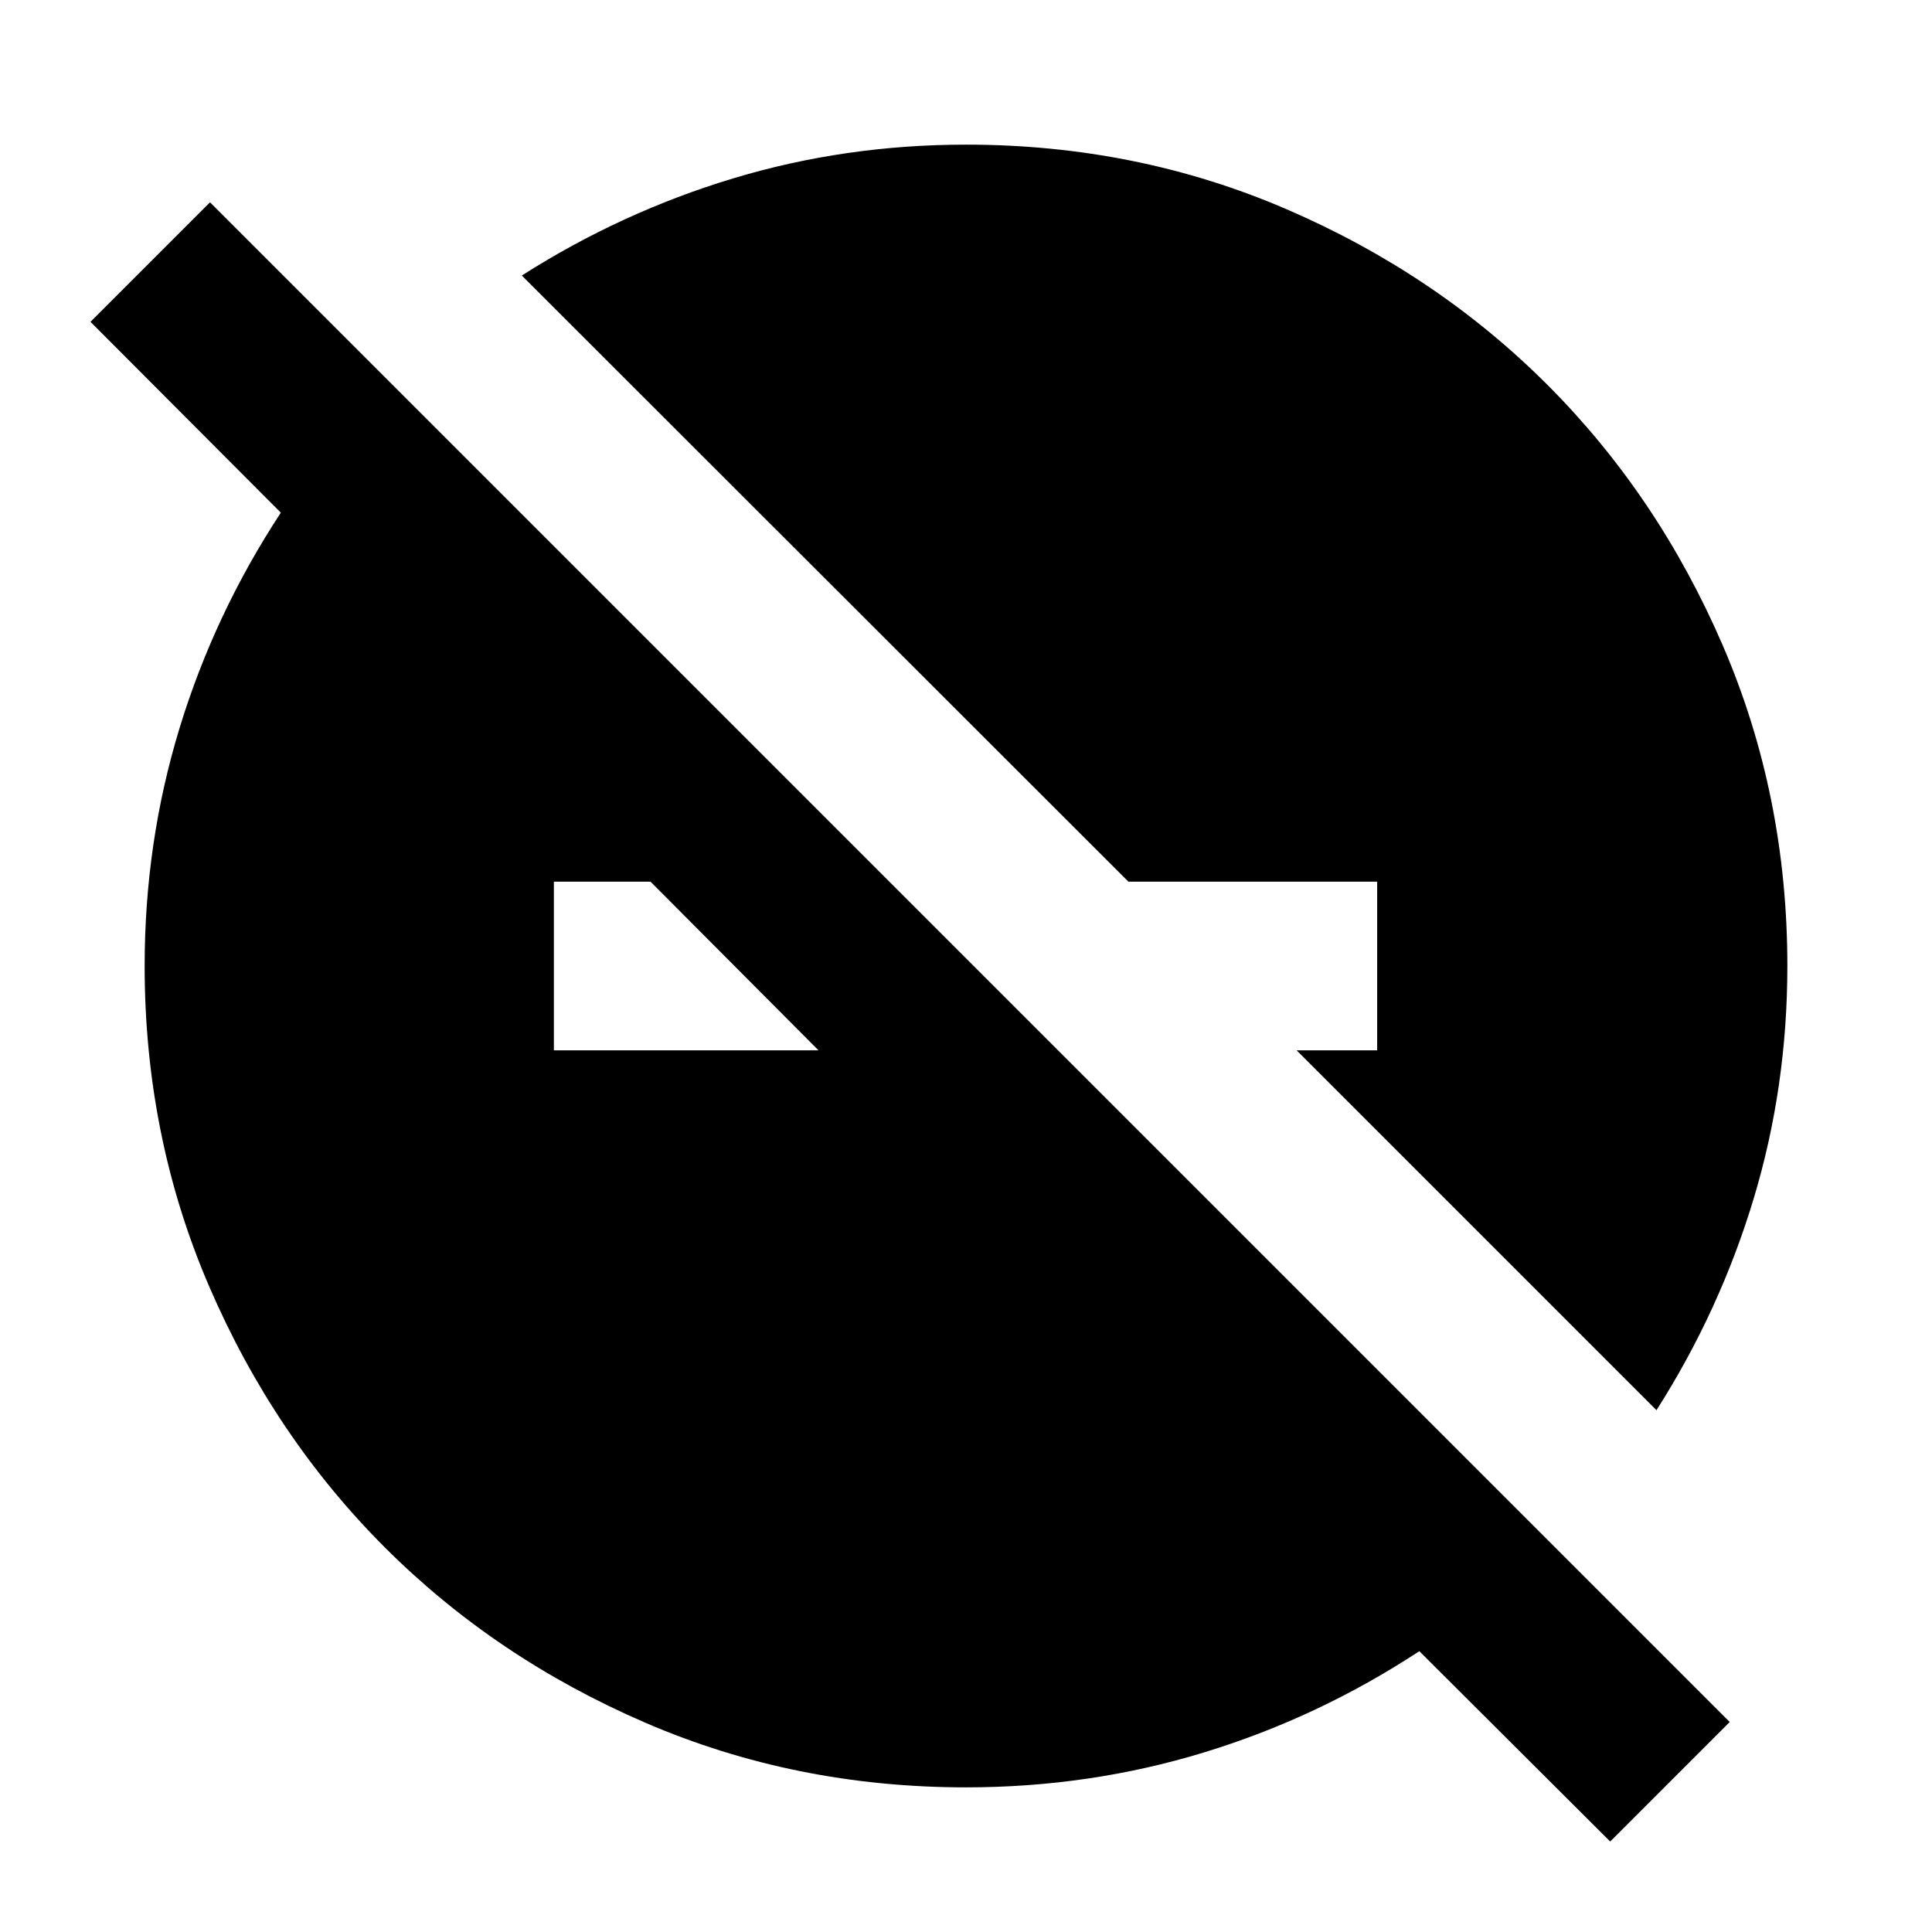 <svg xmlns="http://www.w3.org/2000/svg" height="24" viewBox="0 -960 960 960" width="24"><path d="m800.09-44.96-94.83-94.58q-50.19 32.95-107 50.31T480.04-71.87q-84.95 0-159.38-32.12-74.44-32.12-129.5-87.17-55.05-55.06-87.17-129.5-32.12-74.43-32.12-159.38 0-61.41 17.36-118.22t50.31-107l-94.58-94.83 59.39-59.39 755.13 755.13-59.39 59.39ZM275.22-438.09h131.5l-83.49-83.82h-48.01v83.82Zm547.87 178.81L644.28-438.09h40.02v-83.82H560.7L259.28-823.09q49.48-31.52 105.06-48.28 55.58-16.76 115.66-16.76 84.91 0 159.34 32.12 74.44 32.12 129.5 87.17 55.05 55.06 87.17 129.5 32.12 74.43 32.12 159.34 0 60.08-16.76 115.66t-48.28 105.06Z"/></svg>